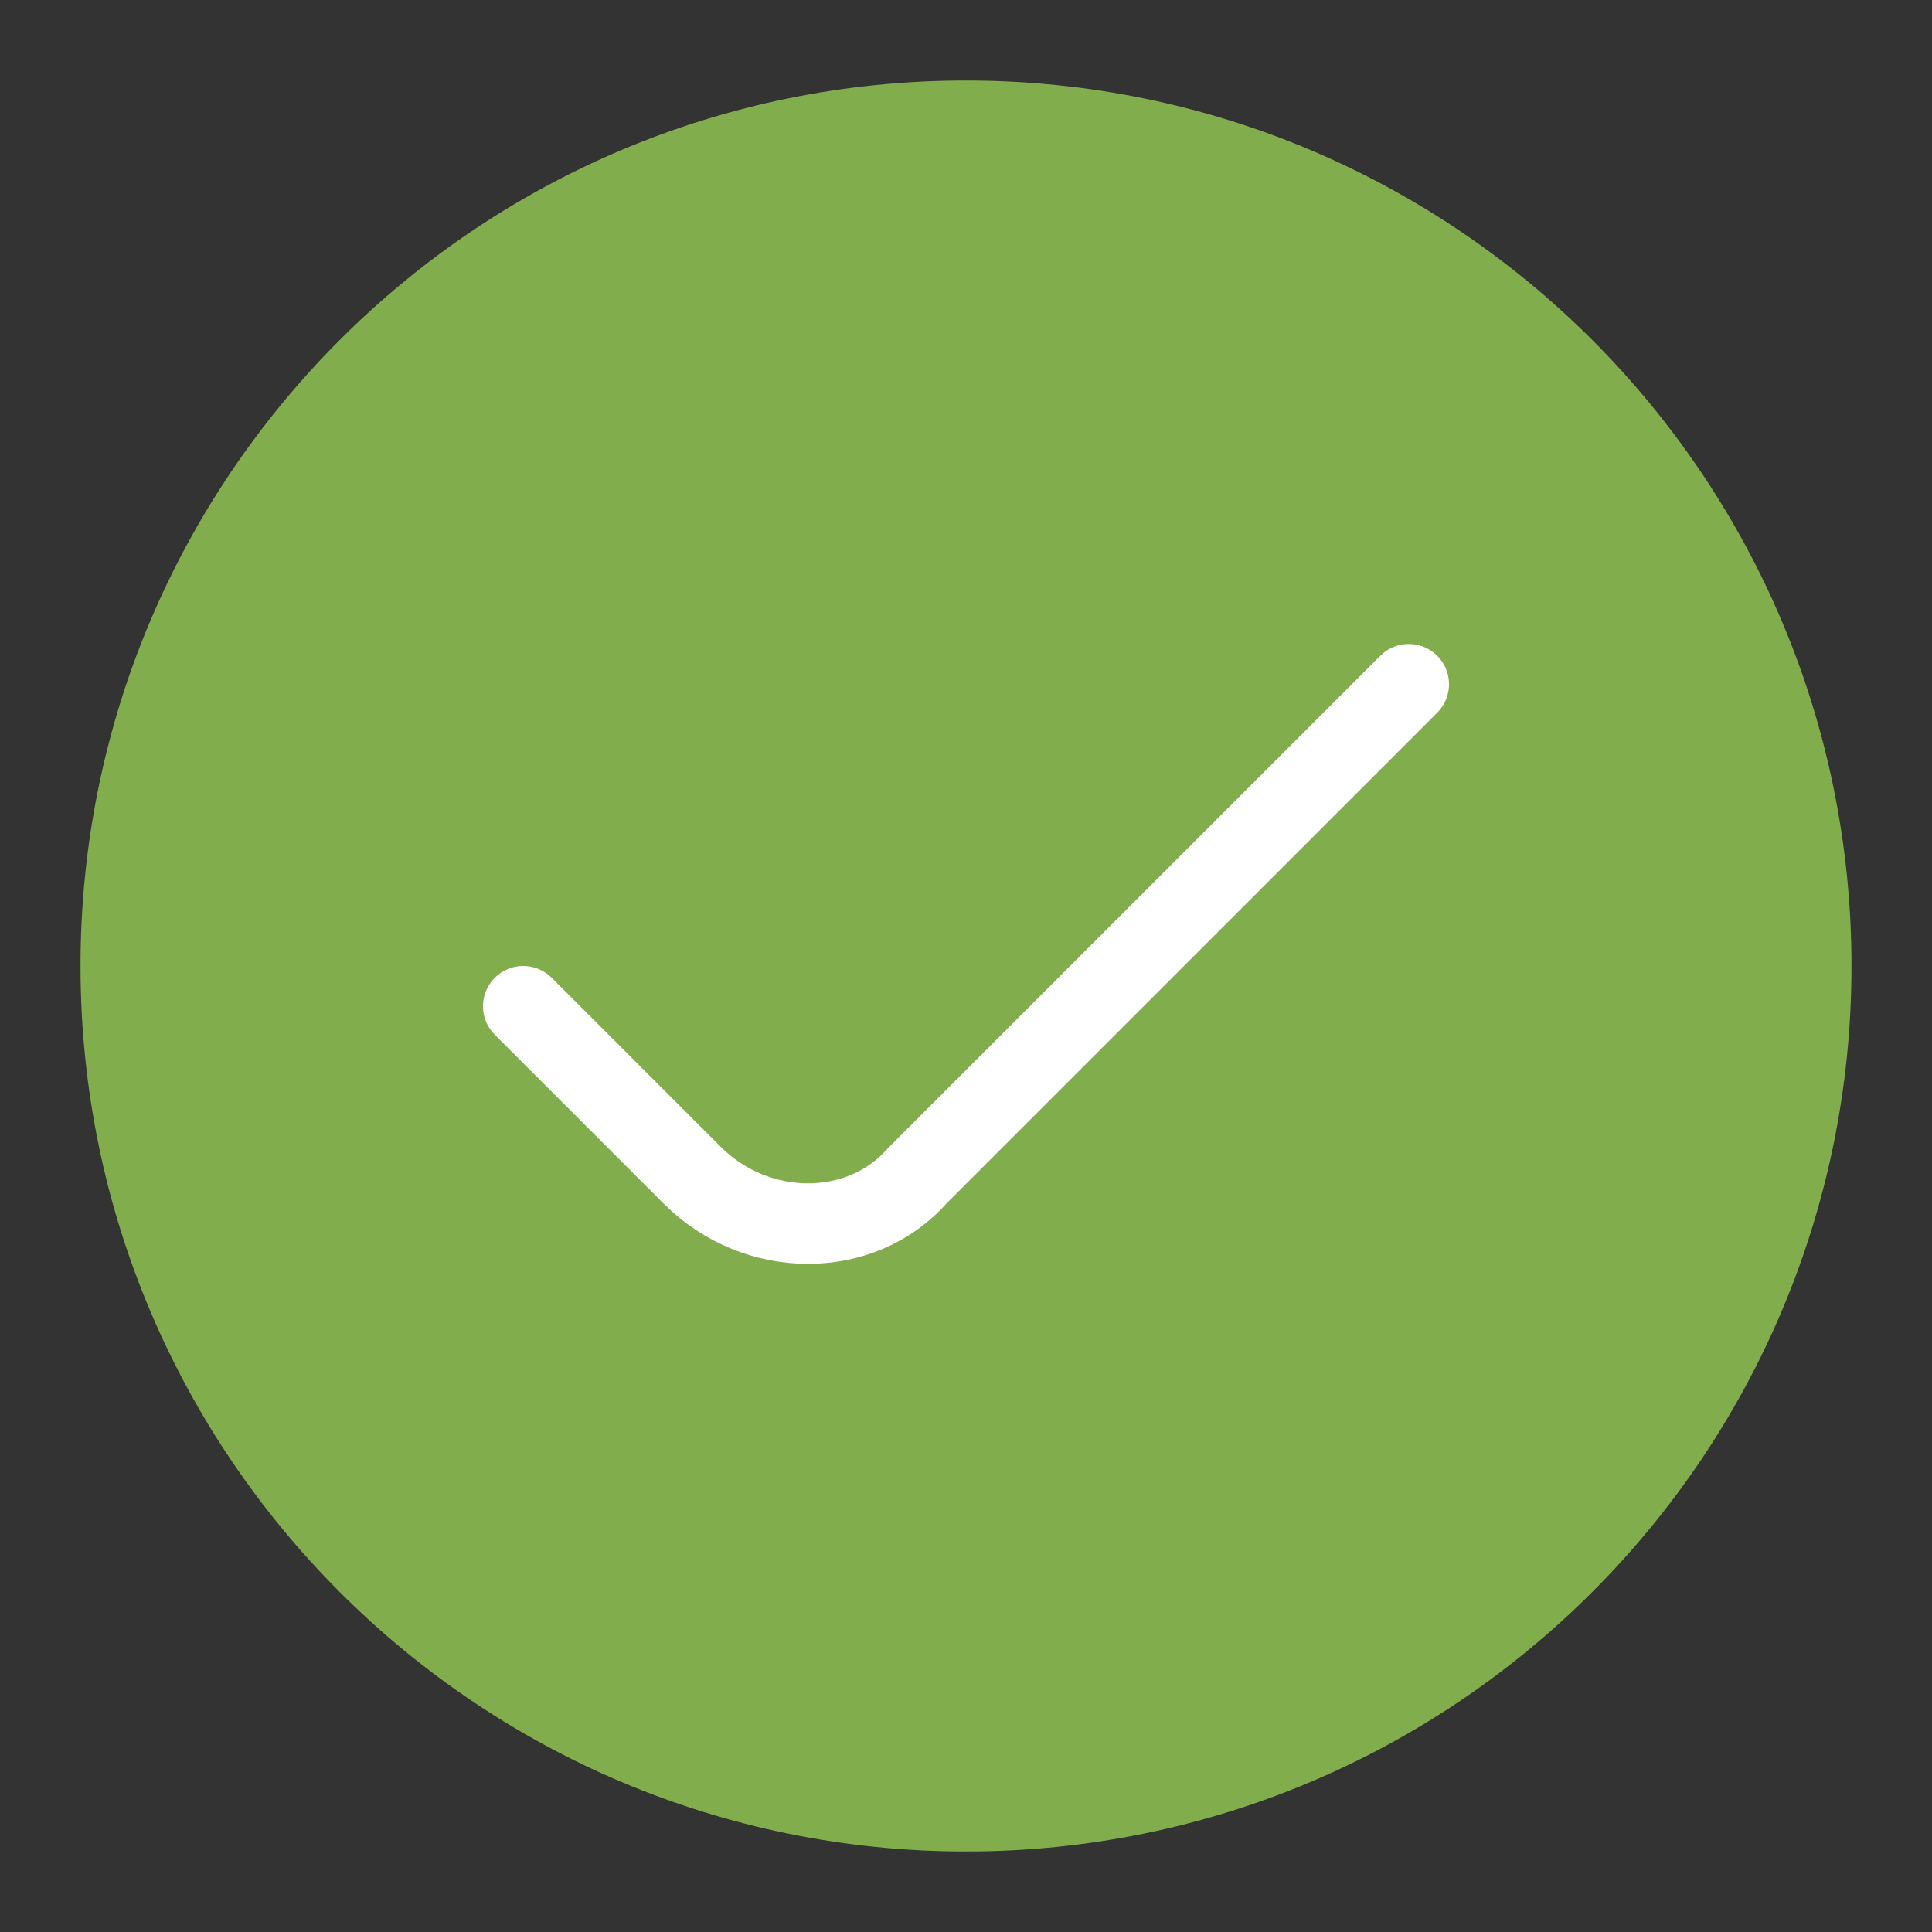 <svg width="24" height="24" viewBox="0 0 24 24" fill="#82AD4C" xmlns="http://www.w3.org/2000/svg">
<rect x="0" y="0" width="24" height="24" fill="#333333" stroke="none"/>
<path d="M12 22.5C17.799 22.5 22.5 17.799 22.5 12C22.5 6.201 17.799 1.5 12 1.5C6.201 1.5 1.5 6.201 1.5 12C1.5 17.799 6.201 22.5 12 22.5Z" stroke="#82AD4C" stroke-miterlimit="10" stroke-linecap="round" stroke-linejoin="round"/>
<path d="M6.5 12.5L8.6 14.6C9.4 15.4 10.7 15.4 11.4 14.6L17.5 8.5" stroke="#fff" stroke-miterlimit="10" stroke-linecap="round" stroke-linejoin="round"/>
</svg>
